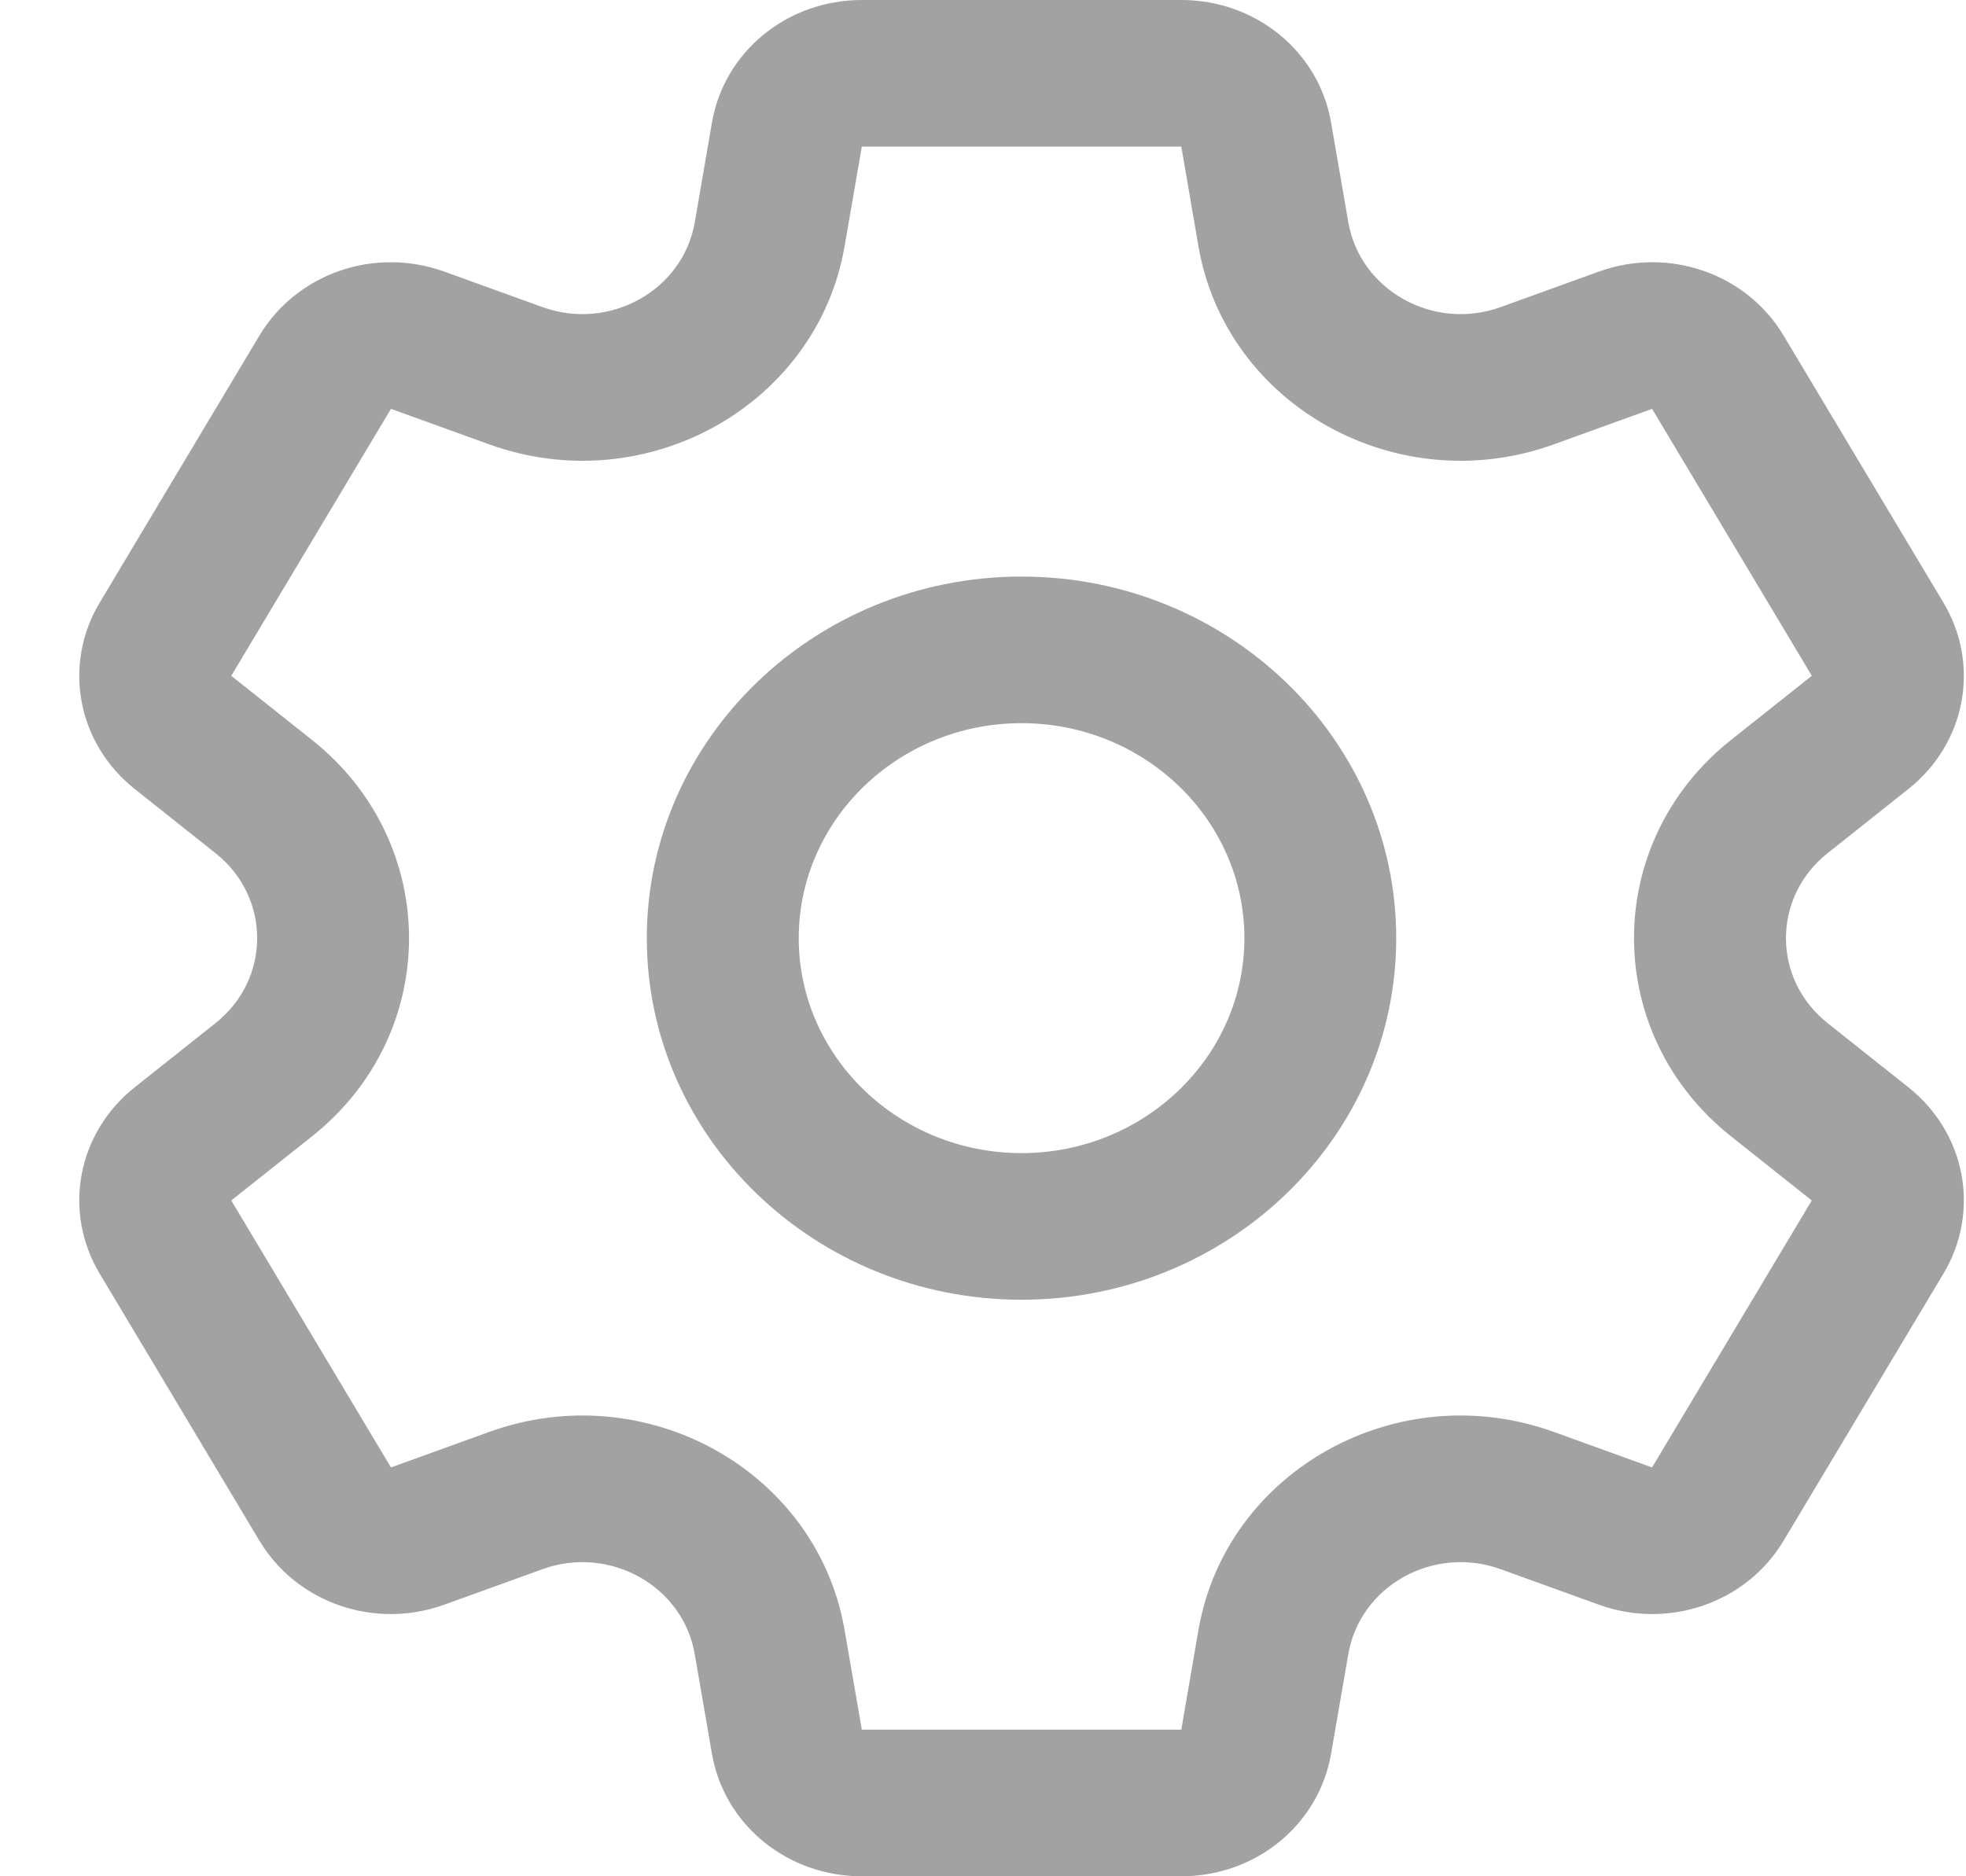 <svg width="22" height="21" viewBox="0 0 22 21" fill="none" xmlns="http://www.w3.org/2000/svg">
<path d="M21.355 12.169L20.45 11.45C19.83 10.957 19.831 10.042 20.45 9.55L21.355 8.831C21.999 8.319 22.164 7.441 21.747 6.744L19.959 3.756C19.542 3.059 18.672 2.758 17.891 3.04L16.793 3.437C16.041 3.709 15.22 3.25 15.088 2.487L14.895 1.371C14.758 0.577 14.053 0 13.219 0H9.644C8.81 0 8.104 0.577 7.967 1.371L7.775 2.487C7.642 3.252 6.82 3.708 6.07 3.437L4.972 3.04C4.191 2.758 3.321 3.059 2.903 3.756L1.116 6.744C0.699 7.441 0.864 8.319 1.508 8.831L2.413 9.55C3.033 10.043 3.032 10.958 2.413 11.45L1.508 12.169C0.864 12.681 0.699 13.559 1.116 14.256L2.903 17.244C3.321 17.941 4.19 18.242 4.972 17.96L6.07 17.563C6.822 17.291 7.643 17.75 7.774 18.513L7.967 19.629C8.104 20.423 8.81 21 9.644 21H13.219C14.053 21 14.758 20.423 14.895 19.629L15.088 18.513C15.22 17.748 16.042 17.291 16.793 17.563L17.891 17.96C18.672 18.242 19.542 17.941 19.959 17.244L21.747 14.256C22.164 13.559 21.999 12.681 21.355 12.169ZM18.487 16.424L17.389 16.027C15.634 15.392 13.719 16.463 13.411 18.243L13.219 19.359H9.644L9.451 18.243C9.143 16.459 7.225 15.393 5.473 16.027L4.375 16.424L2.588 13.436L3.493 12.717C4.94 11.567 4.937 9.431 3.493 8.283L2.588 7.564L4.375 4.576L5.473 4.973C7.228 5.608 9.144 4.537 9.451 2.757L9.644 1.641H13.219L13.411 2.757C13.719 4.541 15.638 5.607 17.389 4.973L18.487 4.576L20.275 7.564C20.275 7.564 20.275 7.564 20.274 7.564L19.369 8.283C17.922 9.433 17.925 11.569 19.369 12.717L20.274 13.436L18.487 16.424ZM11.431 6.453C9.119 6.453 7.238 8.269 7.238 10.5C7.238 12.732 9.119 14.547 11.431 14.547C13.743 14.547 15.624 12.732 15.624 10.5C15.624 8.269 13.743 6.453 11.431 6.453ZM11.431 12.906C10.057 12.906 8.938 11.827 8.938 10.5C8.938 9.173 10.057 8.094 11.431 8.094C12.806 8.094 13.925 9.173 13.925 10.5C13.925 11.827 12.806 12.906 11.431 12.906Z" fill="#A2A2A2"/>
</svg>
